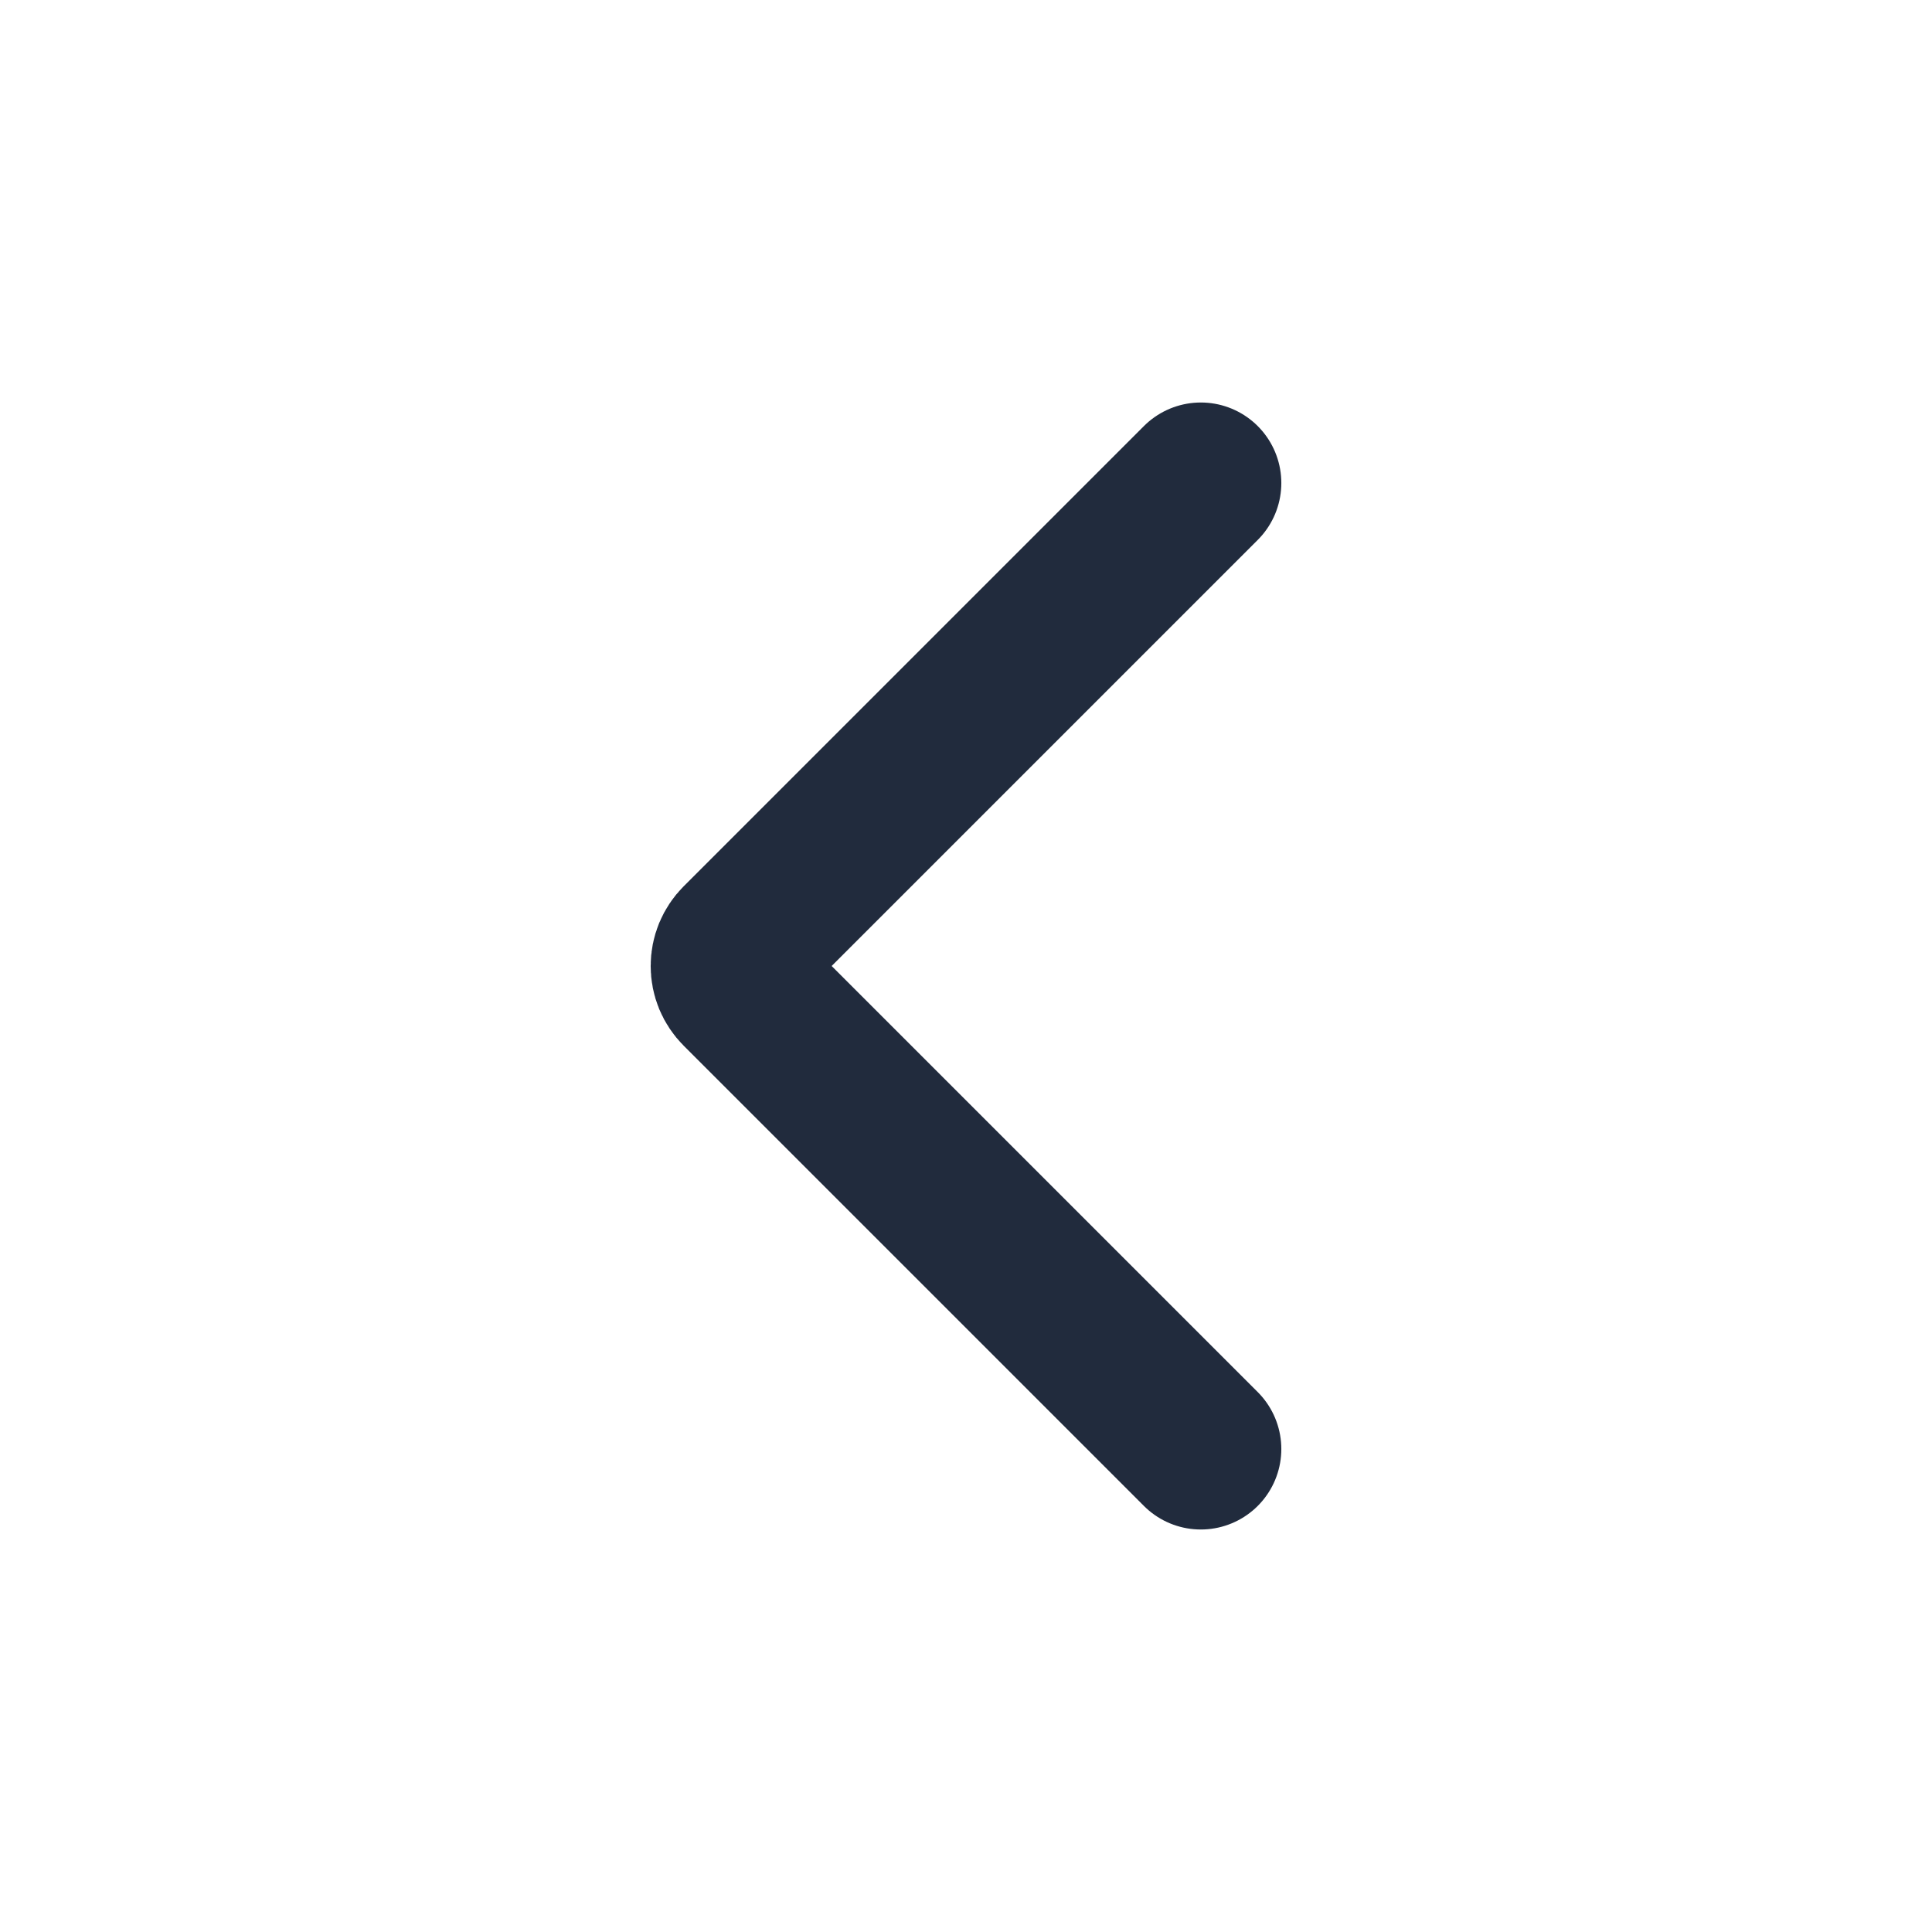 <svg width="24" height="24" viewBox="0 0 24 24" fill="none" xmlns="http://www.w3.org/2000/svg">
<path d="M14.917 18L9.2 12.283C9.163 12.246 9.133 12.201 9.113 12.153C9.093 12.104 9.083 12.053 9.083 12C9.083 11.947 9.093 11.896 9.113 11.847C9.133 11.799 9.163 11.754 9.2 11.717L14.917 6" stroke="#212B3D" stroke-width="2" stroke-linecap="round" stroke-linejoin="round"/>
</svg>
